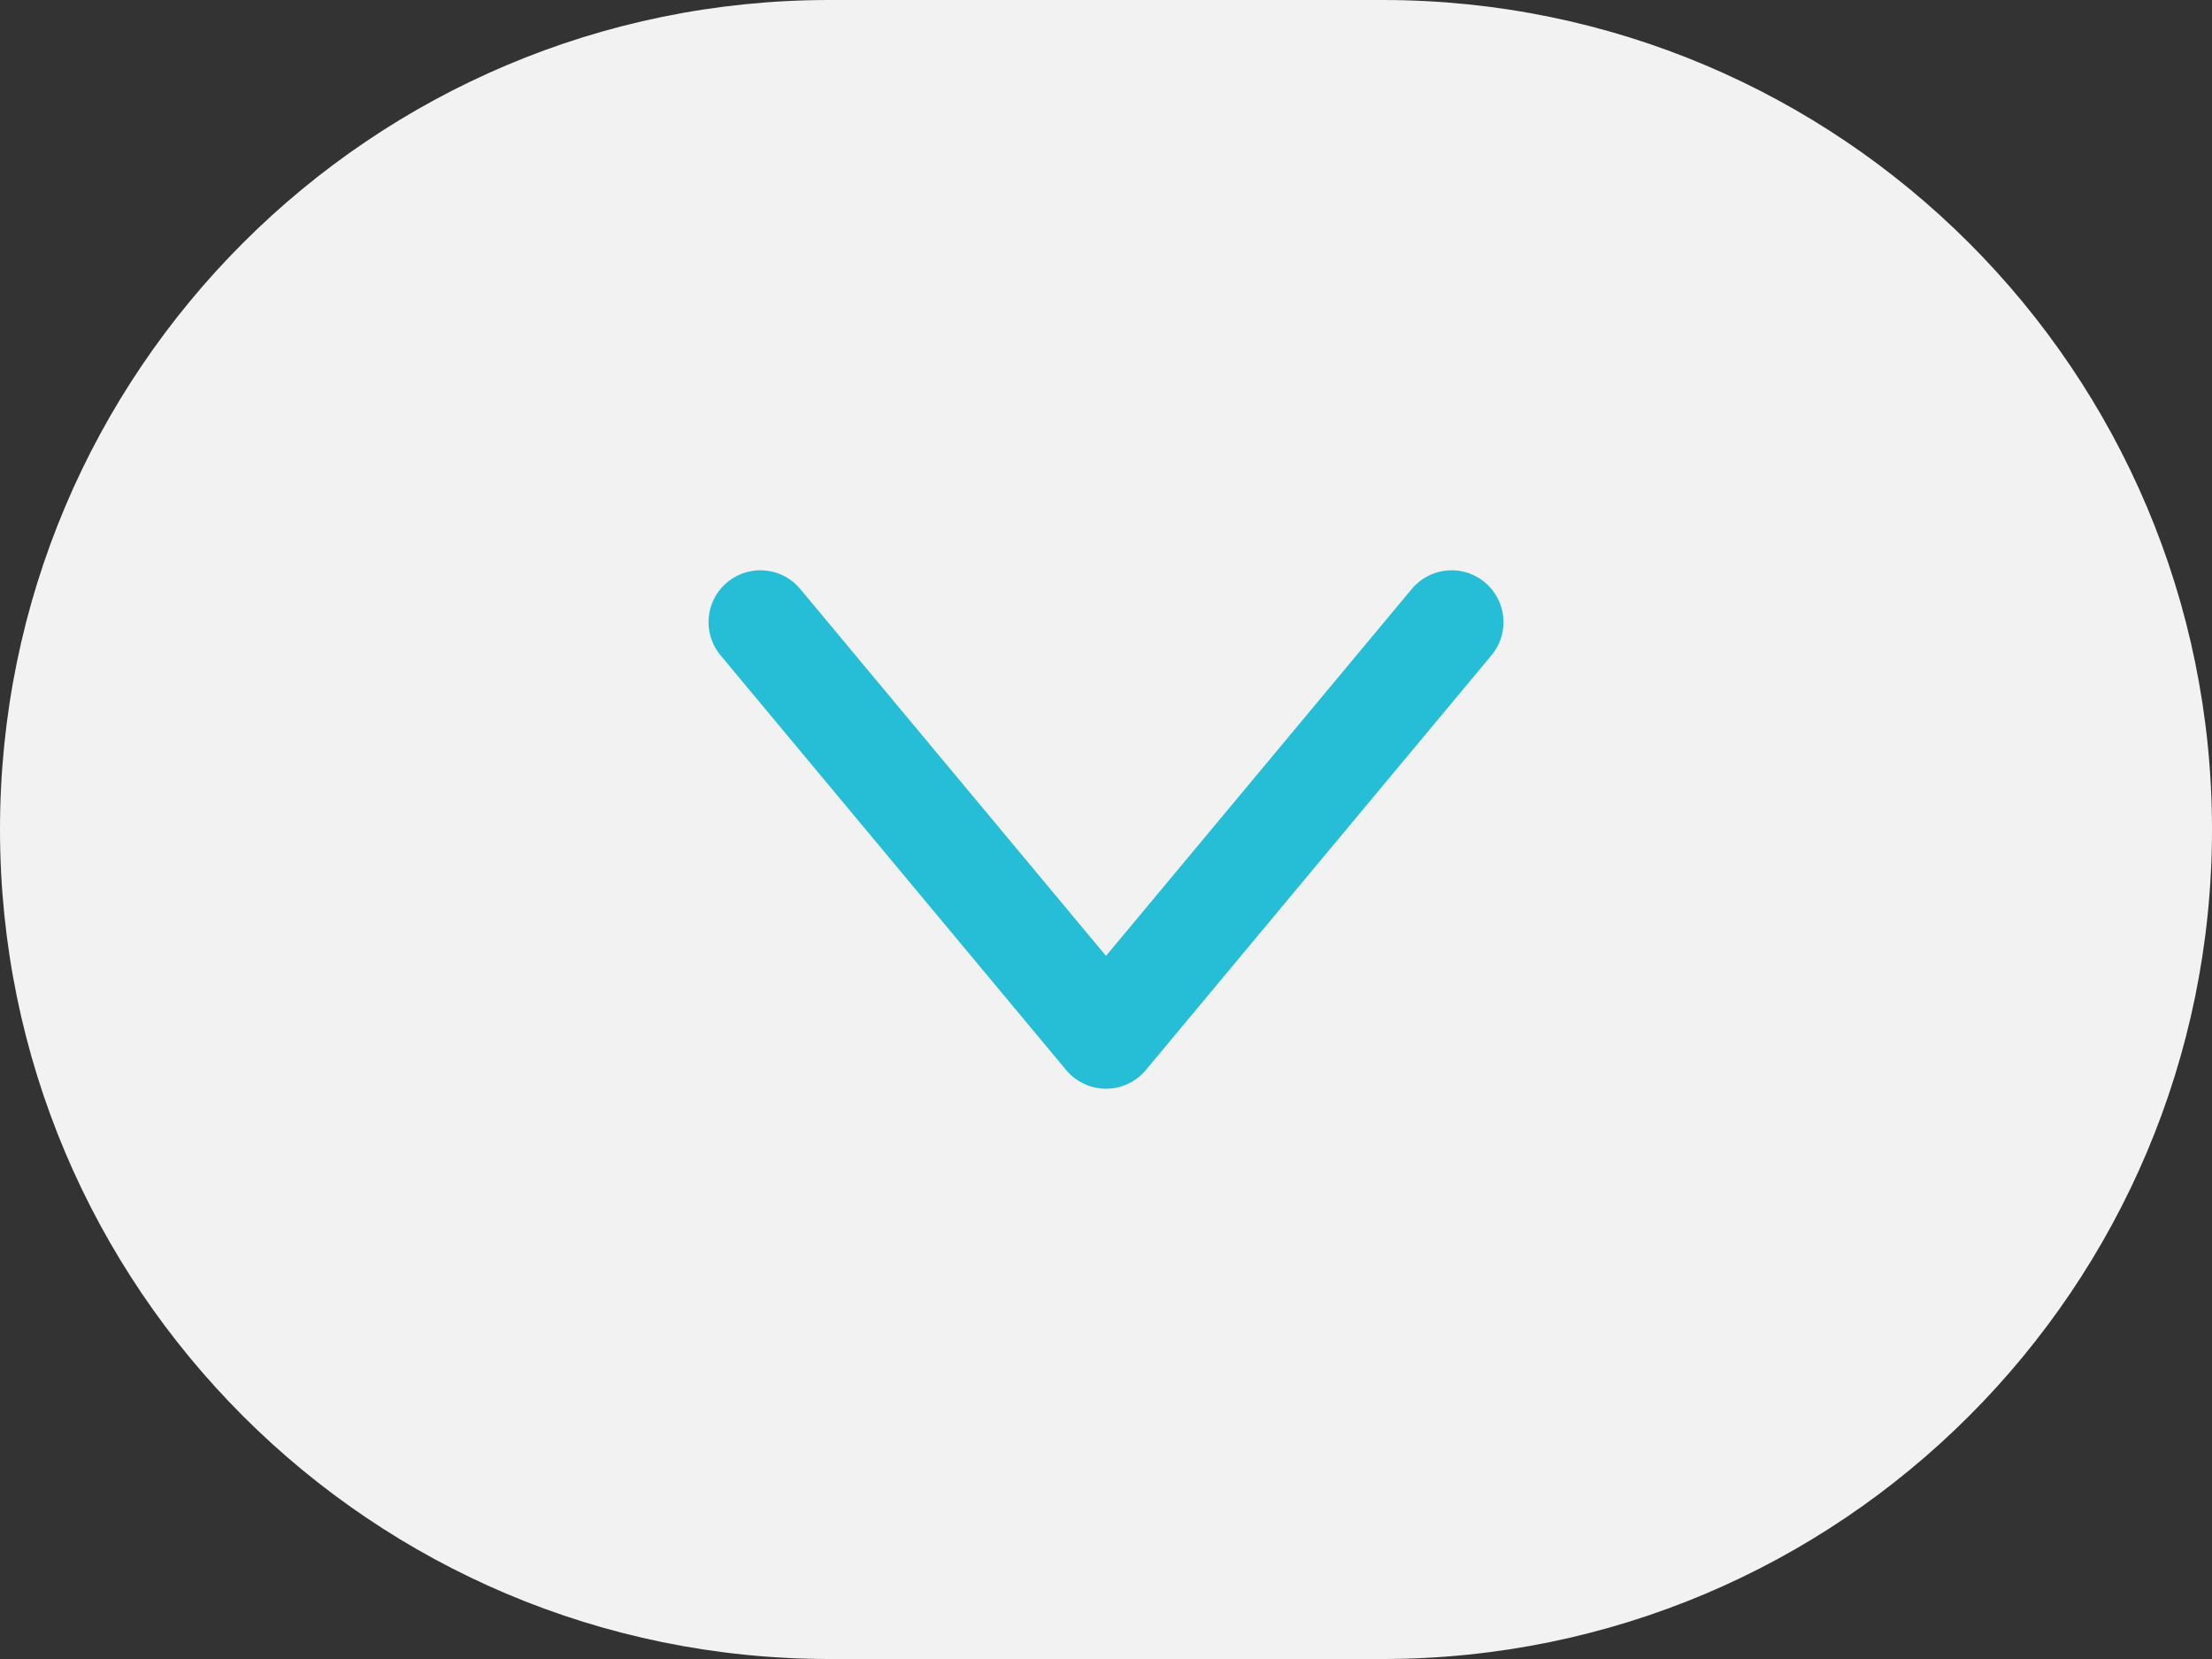 <svg xmlns="http://www.w3.org/2000/svg" width="32" height="24" fill="none" viewBox="0 0 32 24">
    <rect x="0" y="0" width="32" height="24" fill="#333333" stroke="none"/>
    <path fill="#F2F2F2" d="M0 12C0 5.373 5.373 0 12 0h8c6.627 0 12 5.373 12 12s-5.373 12-12 12h-8C5.373 24 0 18.627 0 12z"/>
    <path stroke="#26BED6" stroke-linecap="round" stroke-linejoin="round" stroke-miterlimit="10" stroke-width="1.5" d="M11 9l5 6 5-6"/>
</svg>
